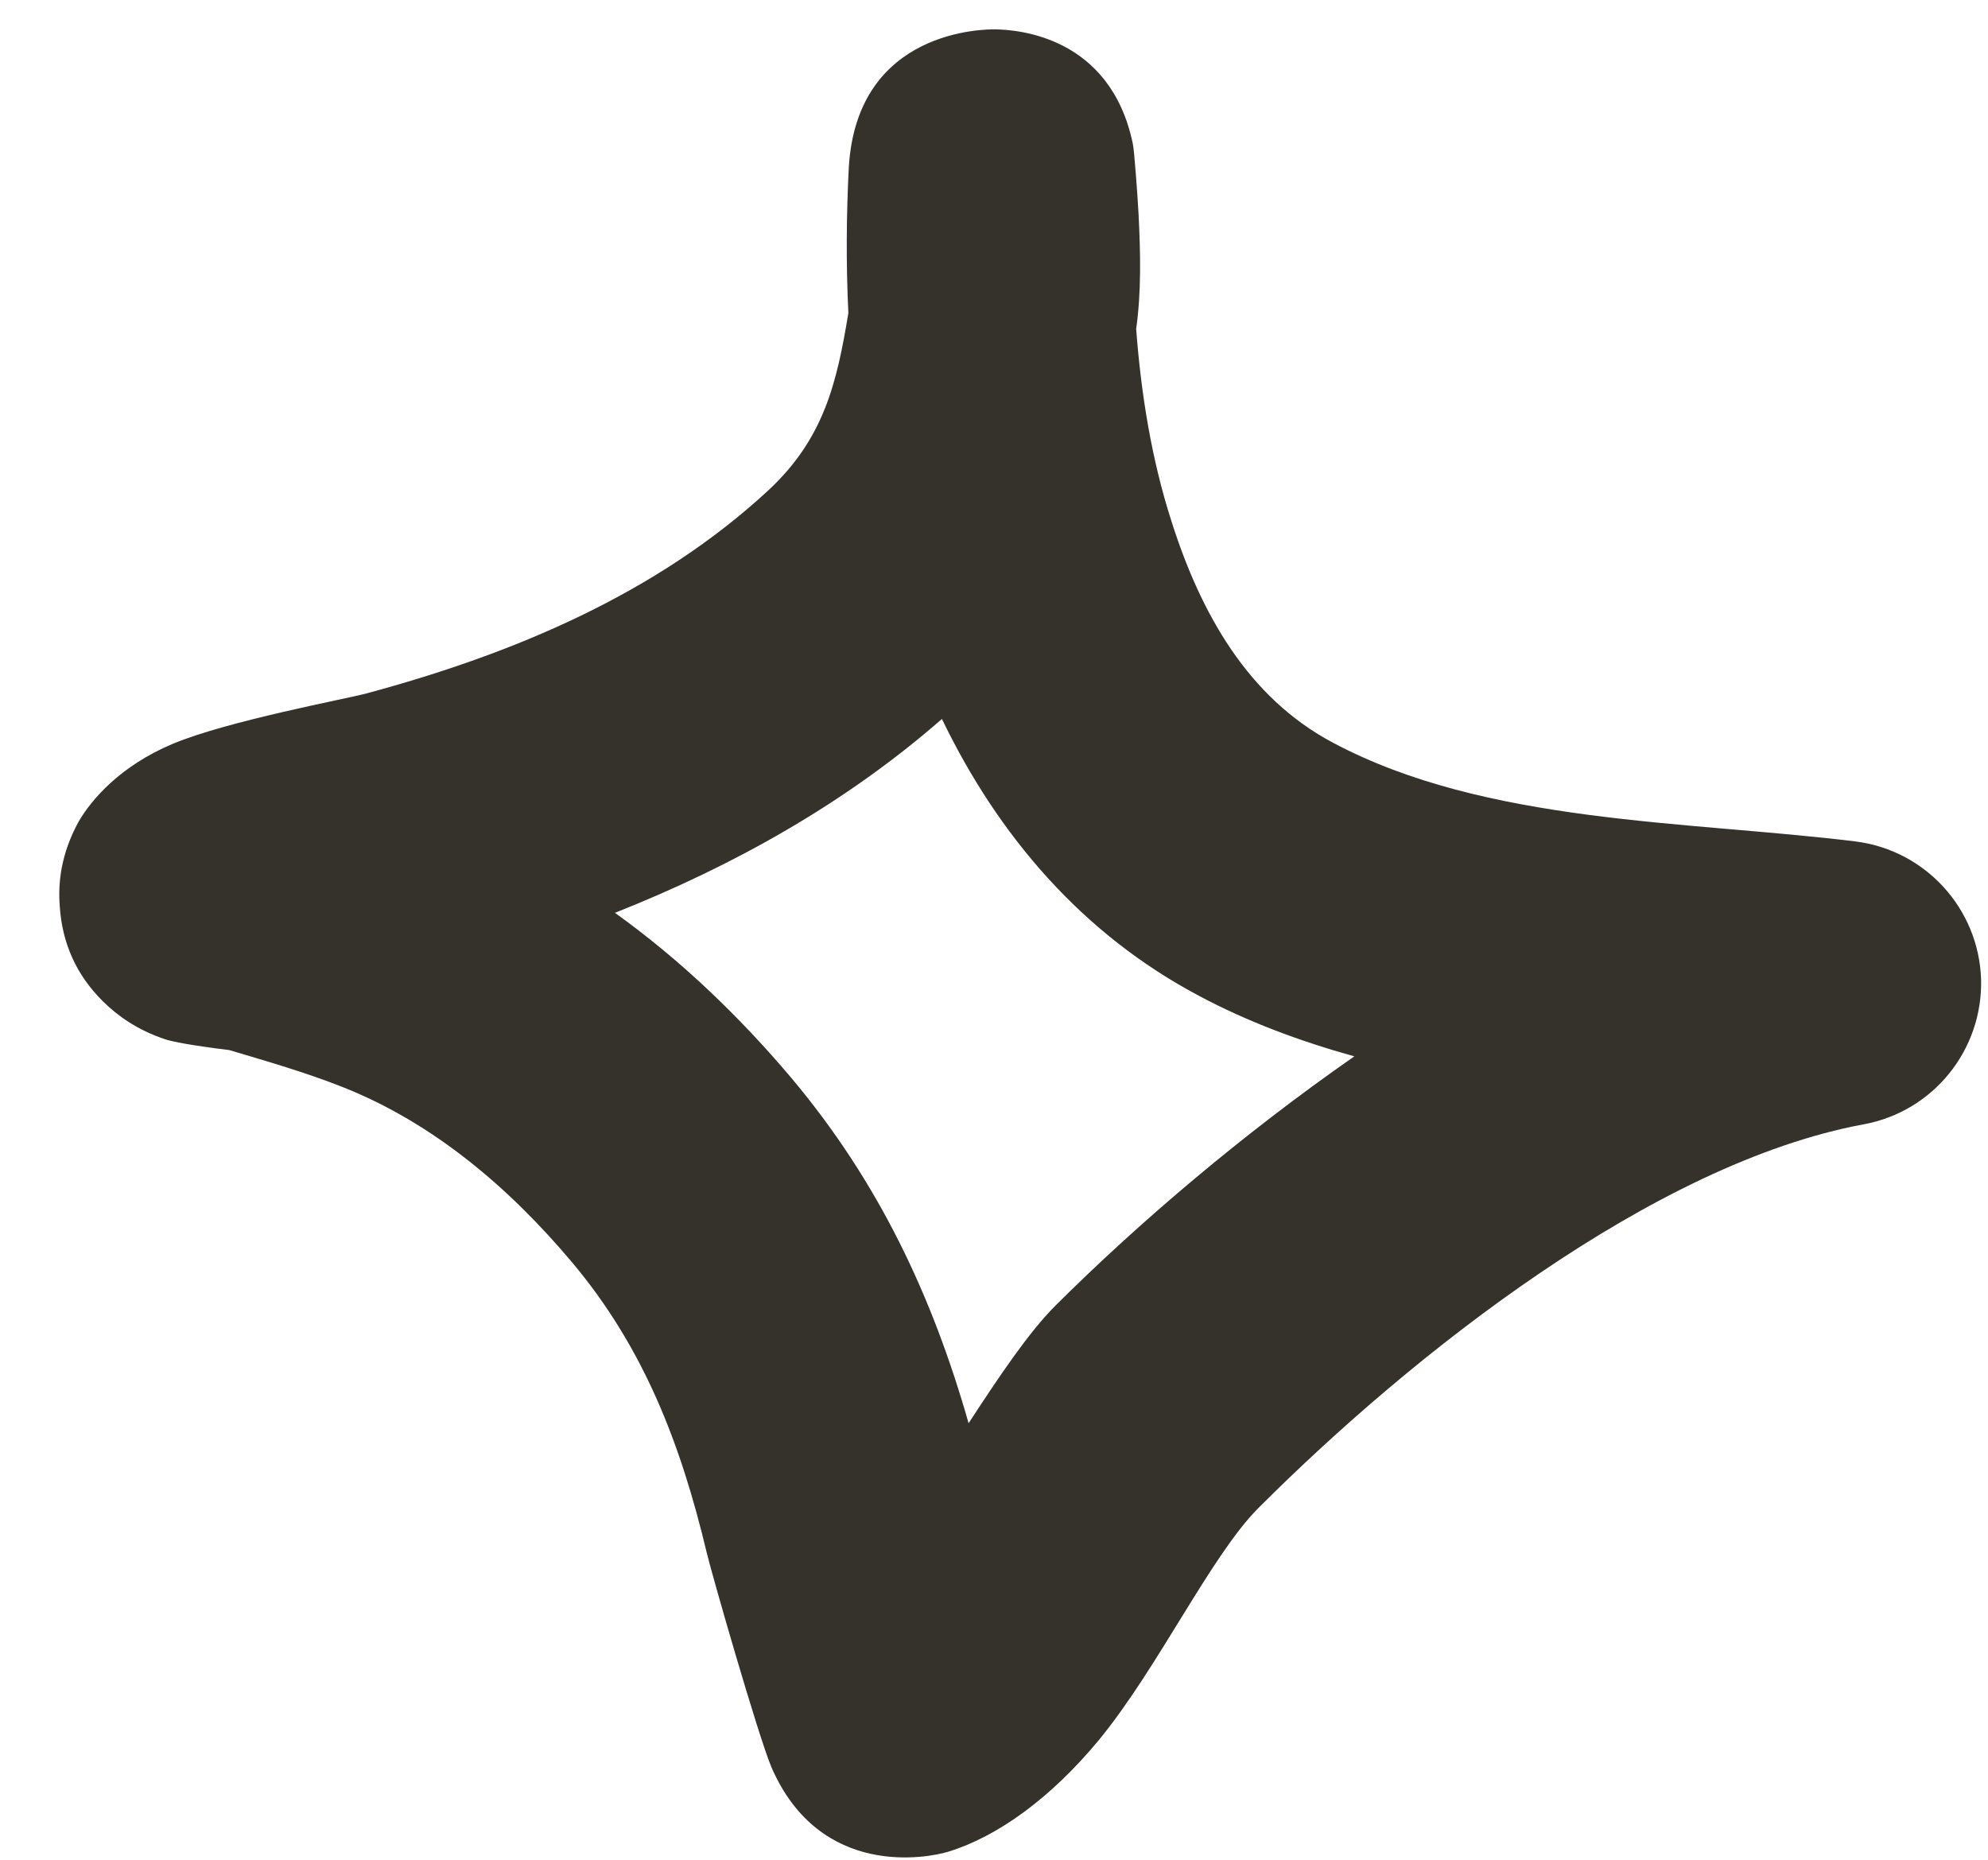 <svg width="31" height="29" viewBox="0 0 31 29" fill="none" xmlns="http://www.w3.org/2000/svg">
<path fill-rule="evenodd" clip-rule="evenodd" d="M13.229 4.881C13.191 4.095 13.199 3.329 13.236 2.61C13.363 0.447 15.373 0.455 15.529 0.458C15.856 0.465 17.315 0.557 17.665 2.243C17.688 2.344 17.74 3.072 17.755 3.353C17.784 3.951 17.799 4.539 17.717 5.129C17.792 6.13 17.955 7.161 18.268 8.13C18.722 9.56 19.459 10.881 20.791 11.584C23.173 12.85 26.307 12.798 28.927 13.12C30.021 13.254 30.855 14.166 30.892 15.268C30.922 16.37 30.148 17.332 29.061 17.532C25.786 18.138 22.02 21.116 19.623 23.515C18.886 24.252 18.06 26.007 17.137 27.131C16.392 28.031 15.566 28.635 14.784 28.875C14.479 28.968 12.79 29.307 12.03 27.558C11.822 27.067 11.085 24.494 11.018 24.201C10.616 22.52 10.043 21.019 8.919 19.682C7.944 18.523 6.76 17.511 5.339 16.949C4.766 16.723 4.17 16.551 3.575 16.374C3.366 16.349 2.778 16.274 2.57 16.204C2.145 16.062 1.833 15.84 1.61 15.619C1.185 15.201 0.969 14.701 0.932 14.133C0.902 13.758 0.954 13.313 1.222 12.819C1.423 12.469 1.877 11.941 2.696 11.598C3.552 11.24 5.391 10.9 5.718 10.812C7.996 10.198 10.229 9.266 11.978 7.649C12.849 6.841 13.05 5.969 13.229 4.881ZM14.688 11.211C15.566 13.032 16.876 14.565 18.7 15.53C19.451 15.931 20.27 16.236 21.119 16.472C19.37 17.69 17.747 19.075 16.459 20.358C16.042 20.775 15.588 21.451 15.104 22.193C14.539 20.212 13.705 18.432 12.336 16.804C11.524 15.843 10.609 14.966 9.589 14.234C11.435 13.503 13.184 12.525 14.688 11.211Z" fill="#35312B"/>
</svg>
